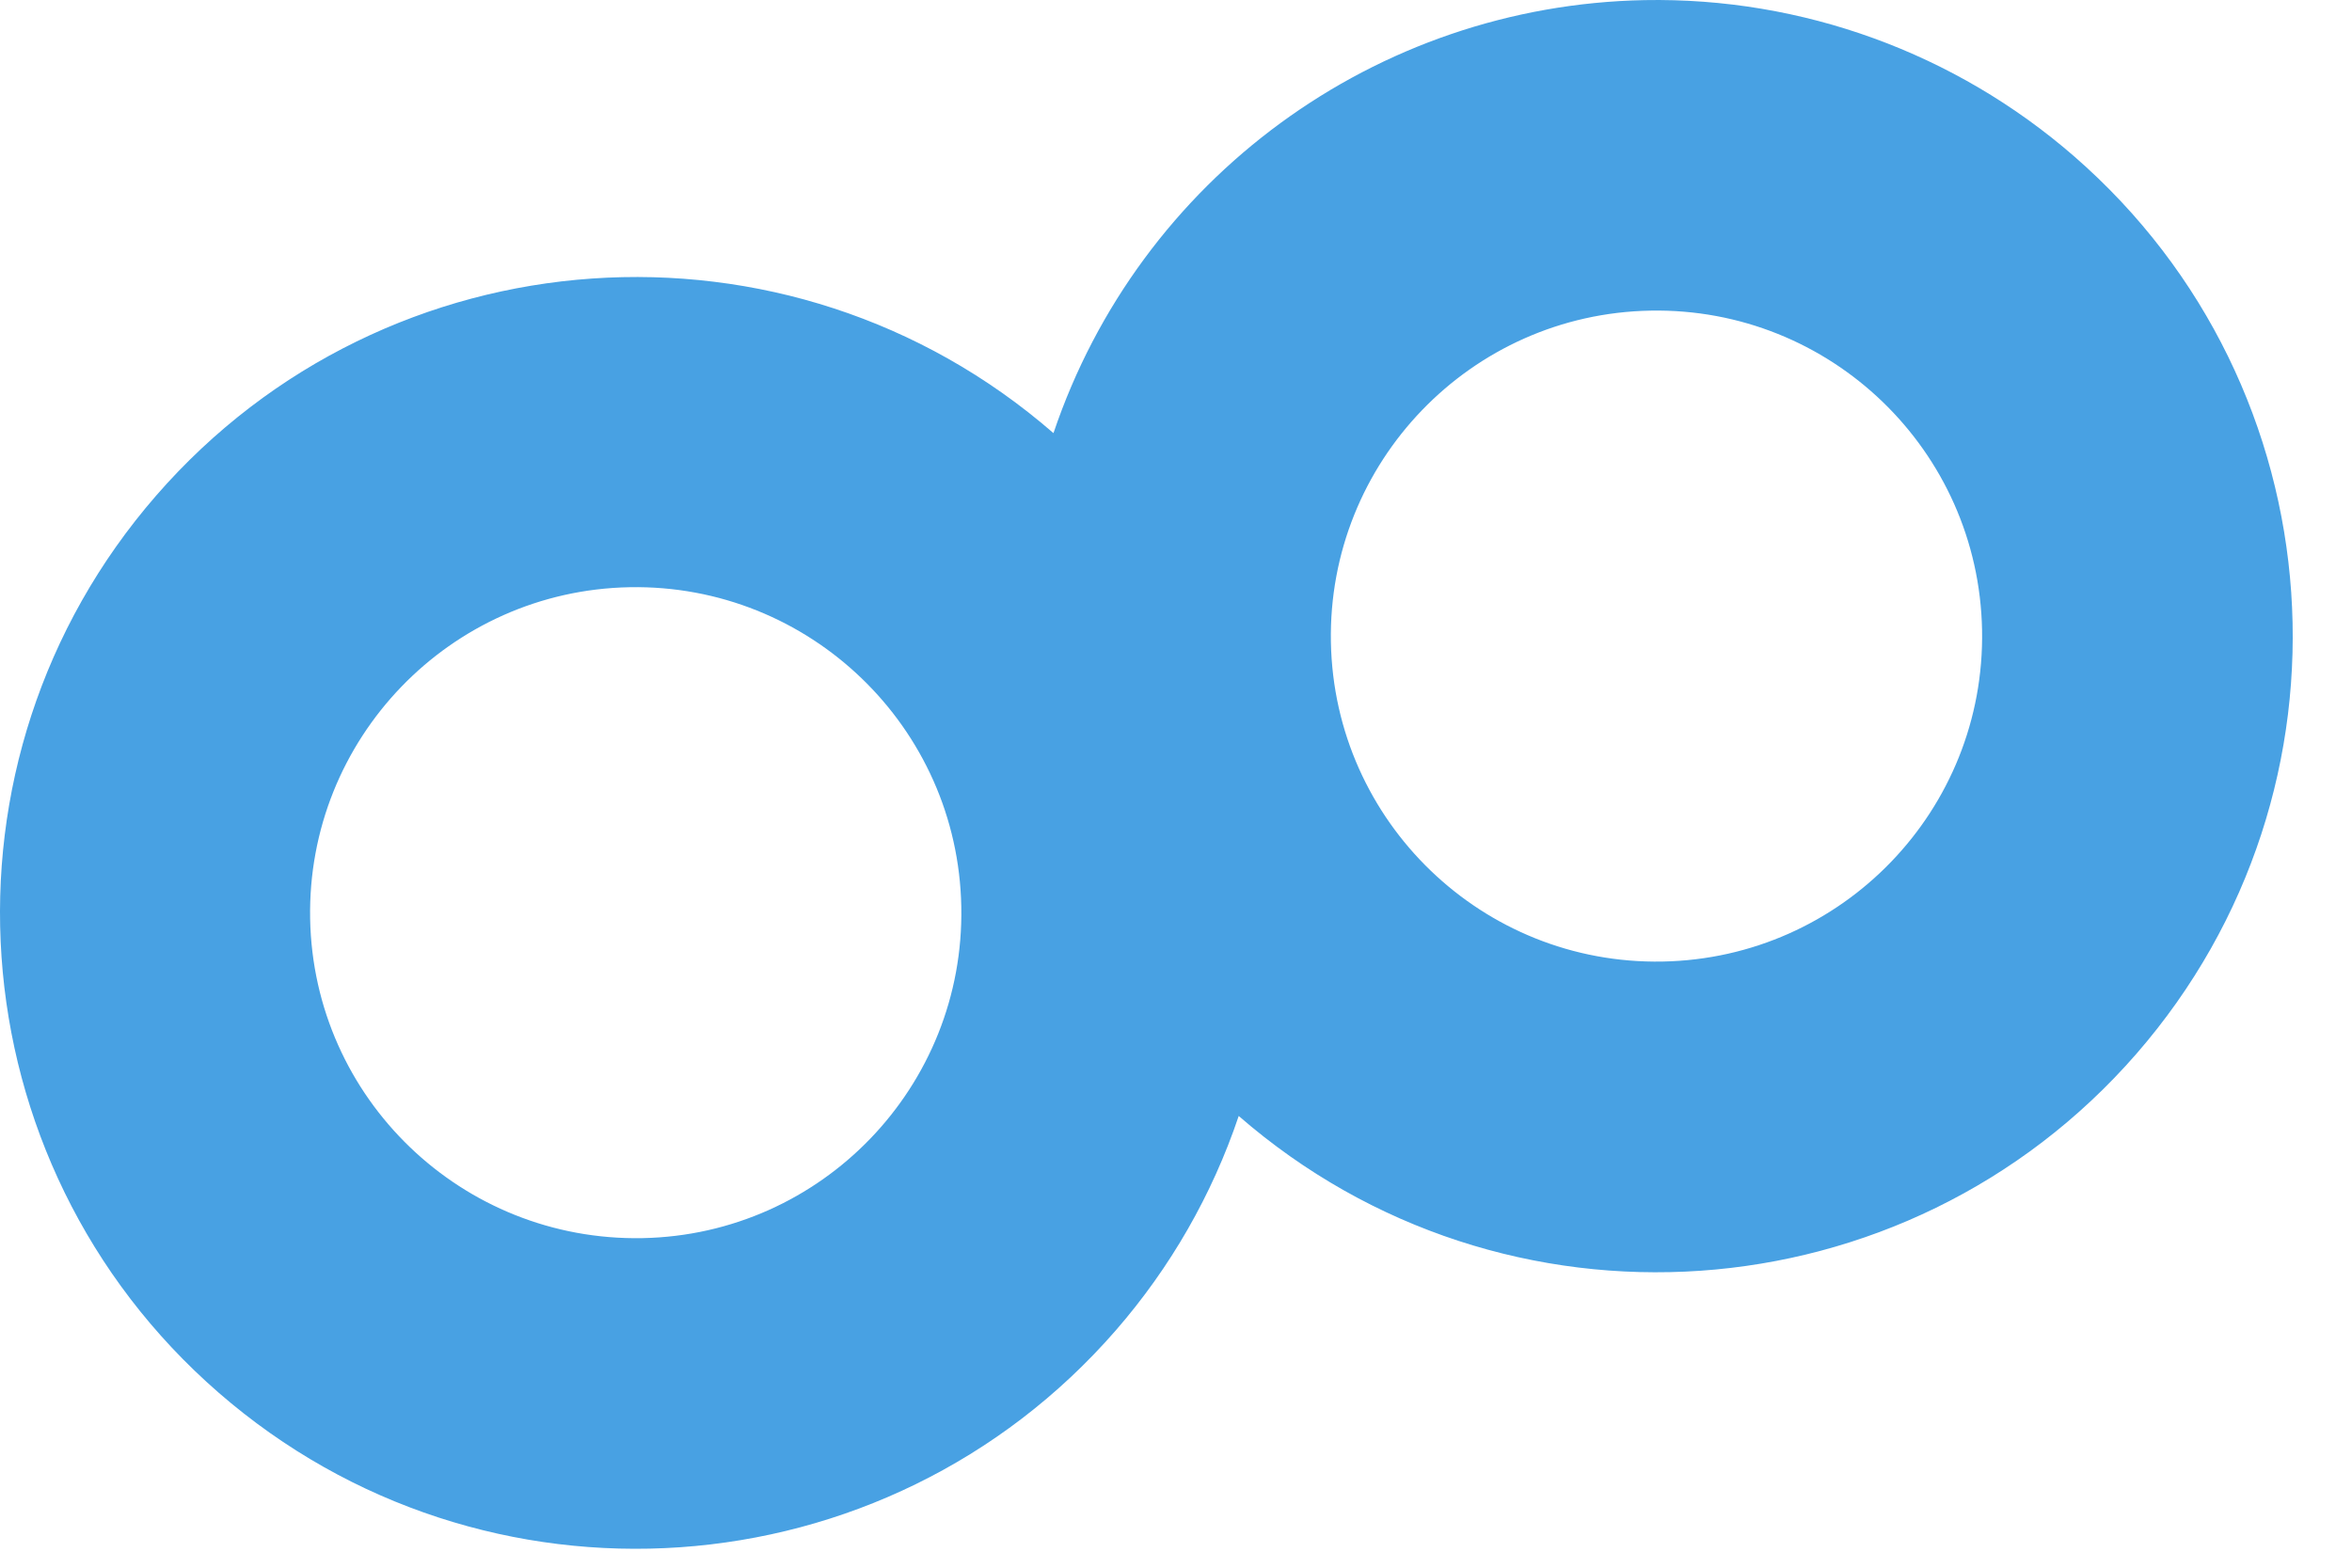 <svg width="21" height="14" viewBox="0 0 21 14" fill="none" xmlns="http://www.w3.org/2000/svg">
<path fill-rule="evenodd" clip-rule="evenodd" d="M9.406 3.868C7.04 1.81 3.453 2.059 1.395 4.425C-0.664 6.792 -0.415 10.378 1.952 12.437C4.318 14.495 7.905 14.246 9.963 11.88C10.45 11.32 10.823 10.67 11.06 9.966C13.427 12.026 17.015 11.777 19.075 9.411C21.135 7.044 20.886 3.455 18.519 1.396C17.457 0.472 16.091 -0.025 14.684 0.001C12.285 0.047 10.173 1.594 9.406 3.868ZM2.769 8.205C2.74 6.6 4.017 5.274 5.622 5.244C7.227 5.215 8.553 6.492 8.583 8.097C8.614 9.7 7.34 11.026 5.736 11.057C4.125 11.087 2.799 9.81 2.769 8.205ZM11.883 5.734C11.854 4.129 13.131 2.803 14.736 2.774C16.342 2.744 17.667 4.021 17.697 5.627C17.727 7.232 16.45 8.557 14.844 8.587C13.239 8.617 11.913 7.34 11.883 5.734Z" fill="#48A1E3"/>
</svg>
